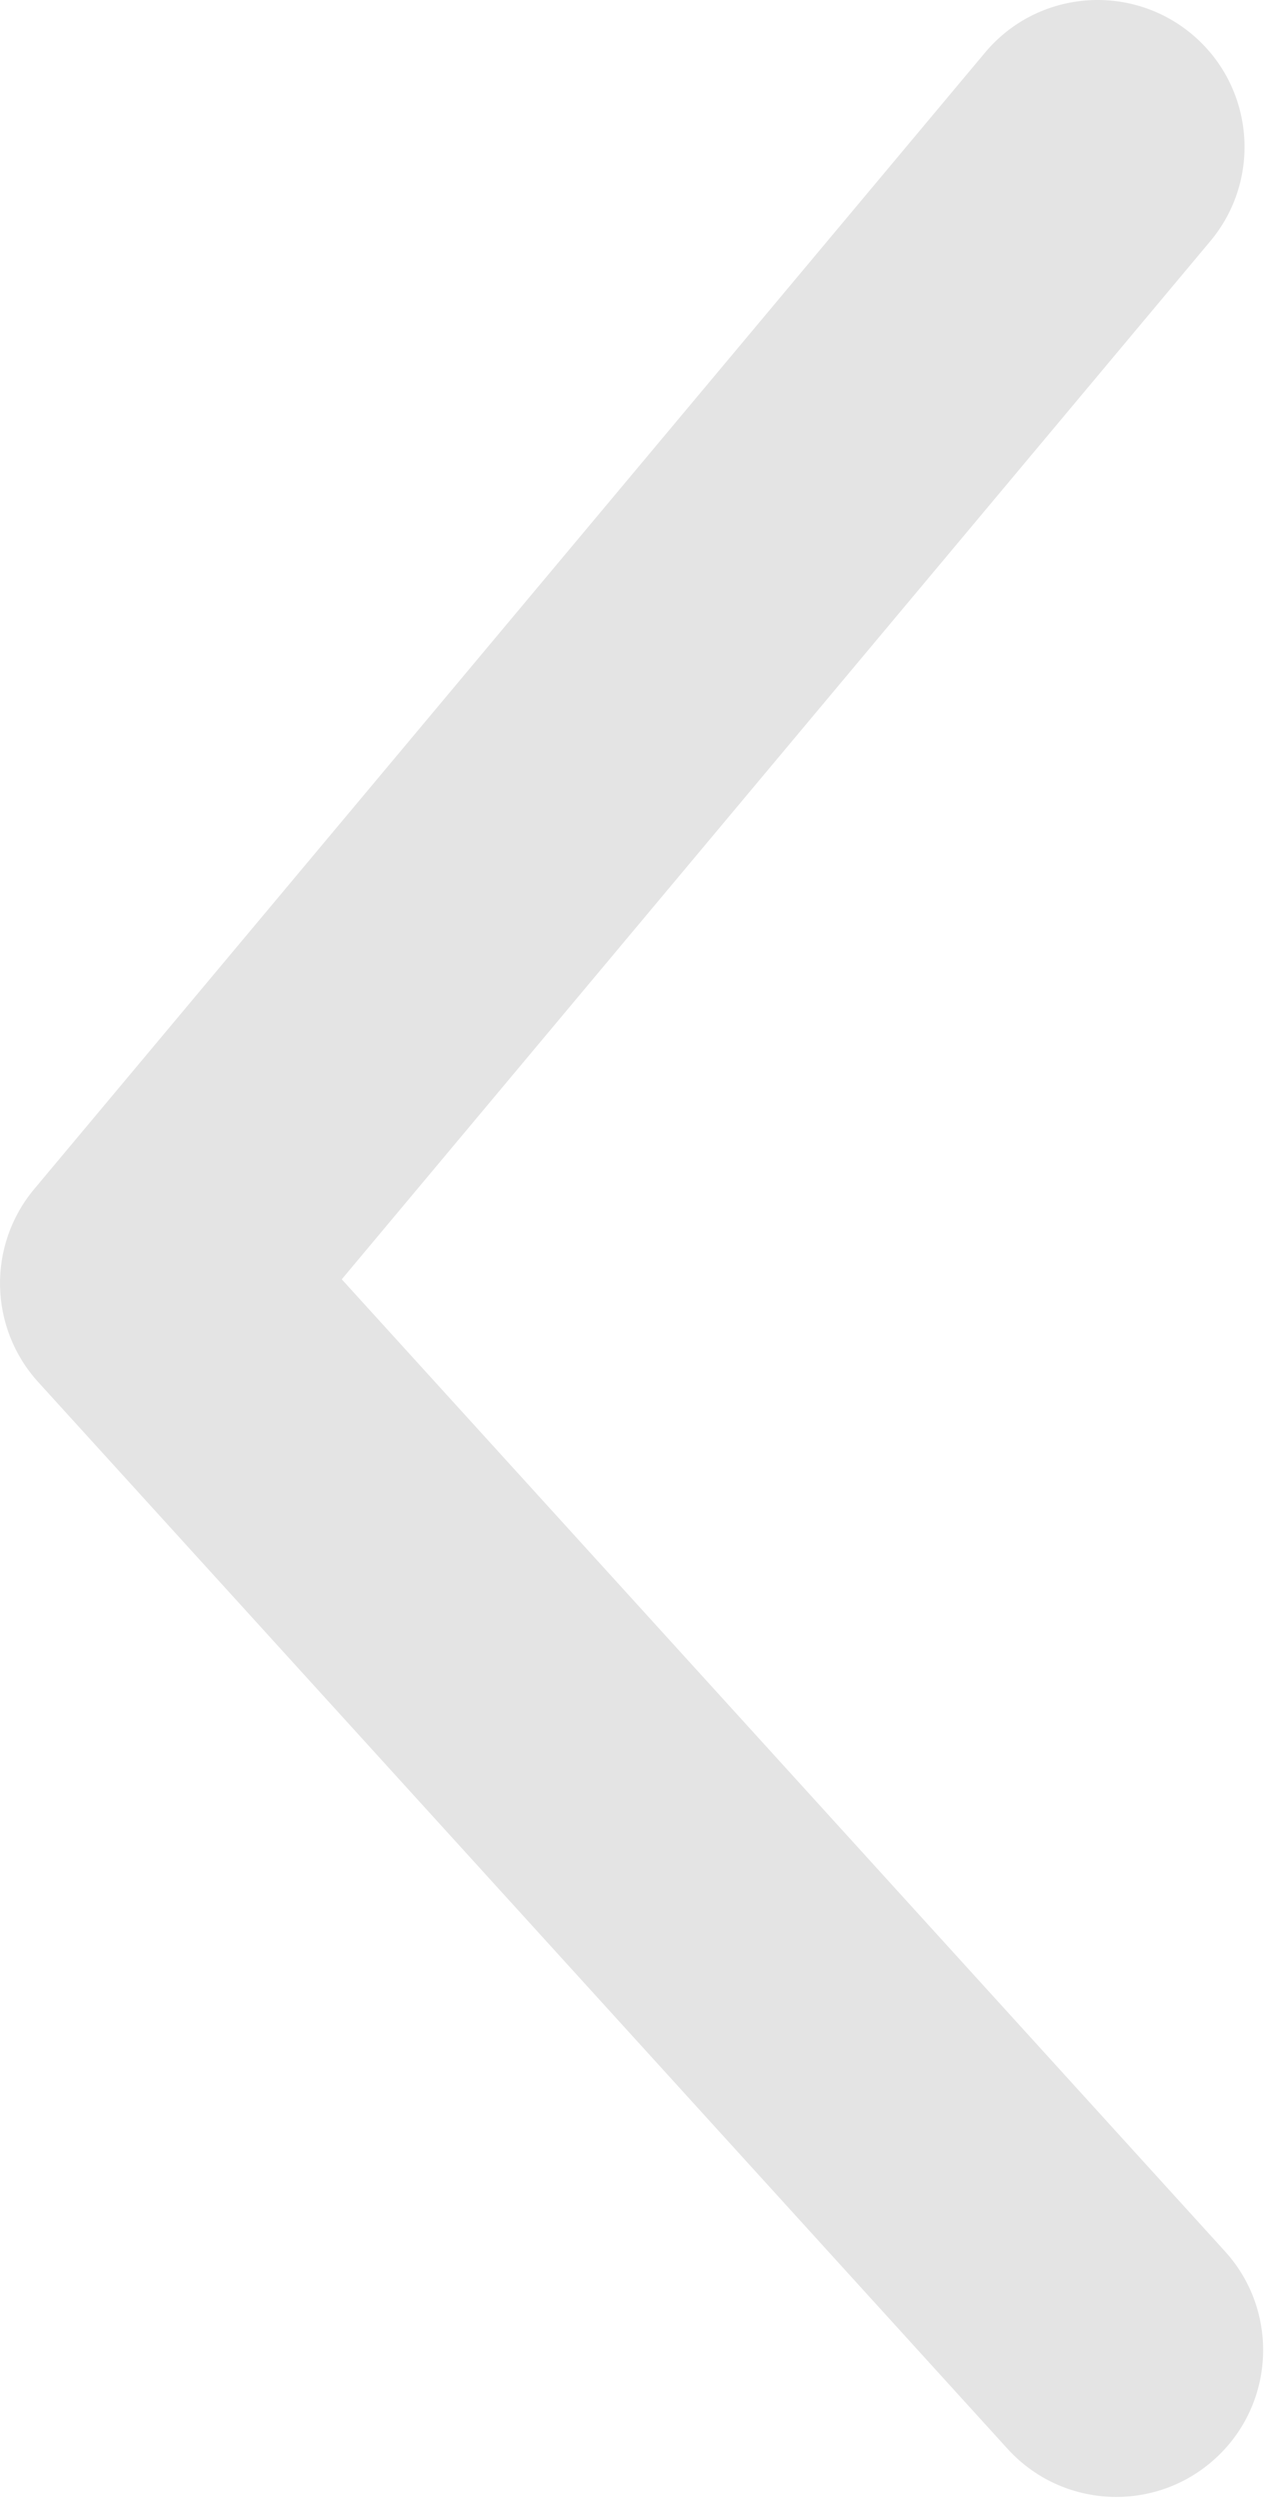 <?xml version="1.0" encoding="utf-8"?>
<!-- Generator: Adobe Illustrator 16.0.4, SVG Export Plug-In . SVG Version: 6.00 Build 0)  -->
<!DOCTYPE svg PUBLIC "-//W3C//DTD SVG 1.1//EN" "http://www.w3.org/Graphics/SVG/1.1/DTD/svg11.dtd">
<svg version="1.1" id="Layer_1" xmlns="http://www.w3.org/2000/svg" xmlns:xlink="http://www.w3.org/1999/xlink" x="0px" y="0px"
	 width="40.25px" height="79.167px" viewBox="0 0 40.25 79.167" enable-background="new 0 0 40.25 79.167" xml:space="preserve">
<g>
	<path fill="#E4E4E4" d="M35.352,79.067c-1.266,0-2.527-0.514-3.444-1.523L1.21,43.764c-1.564-1.721-1.617-4.331-0.125-6.114
		L31.193,1.667c1.647-1.971,4.58-2.231,6.553-0.583c1.969,1.649,2.23,4.583,0.582,6.553L10.823,40.51l27.968,30.778
		c1.729,1.9,1.588,4.844-0.313,6.57C37.586,78.668,36.467,79.067,35.352,79.067z"/>
</g>
</svg>
